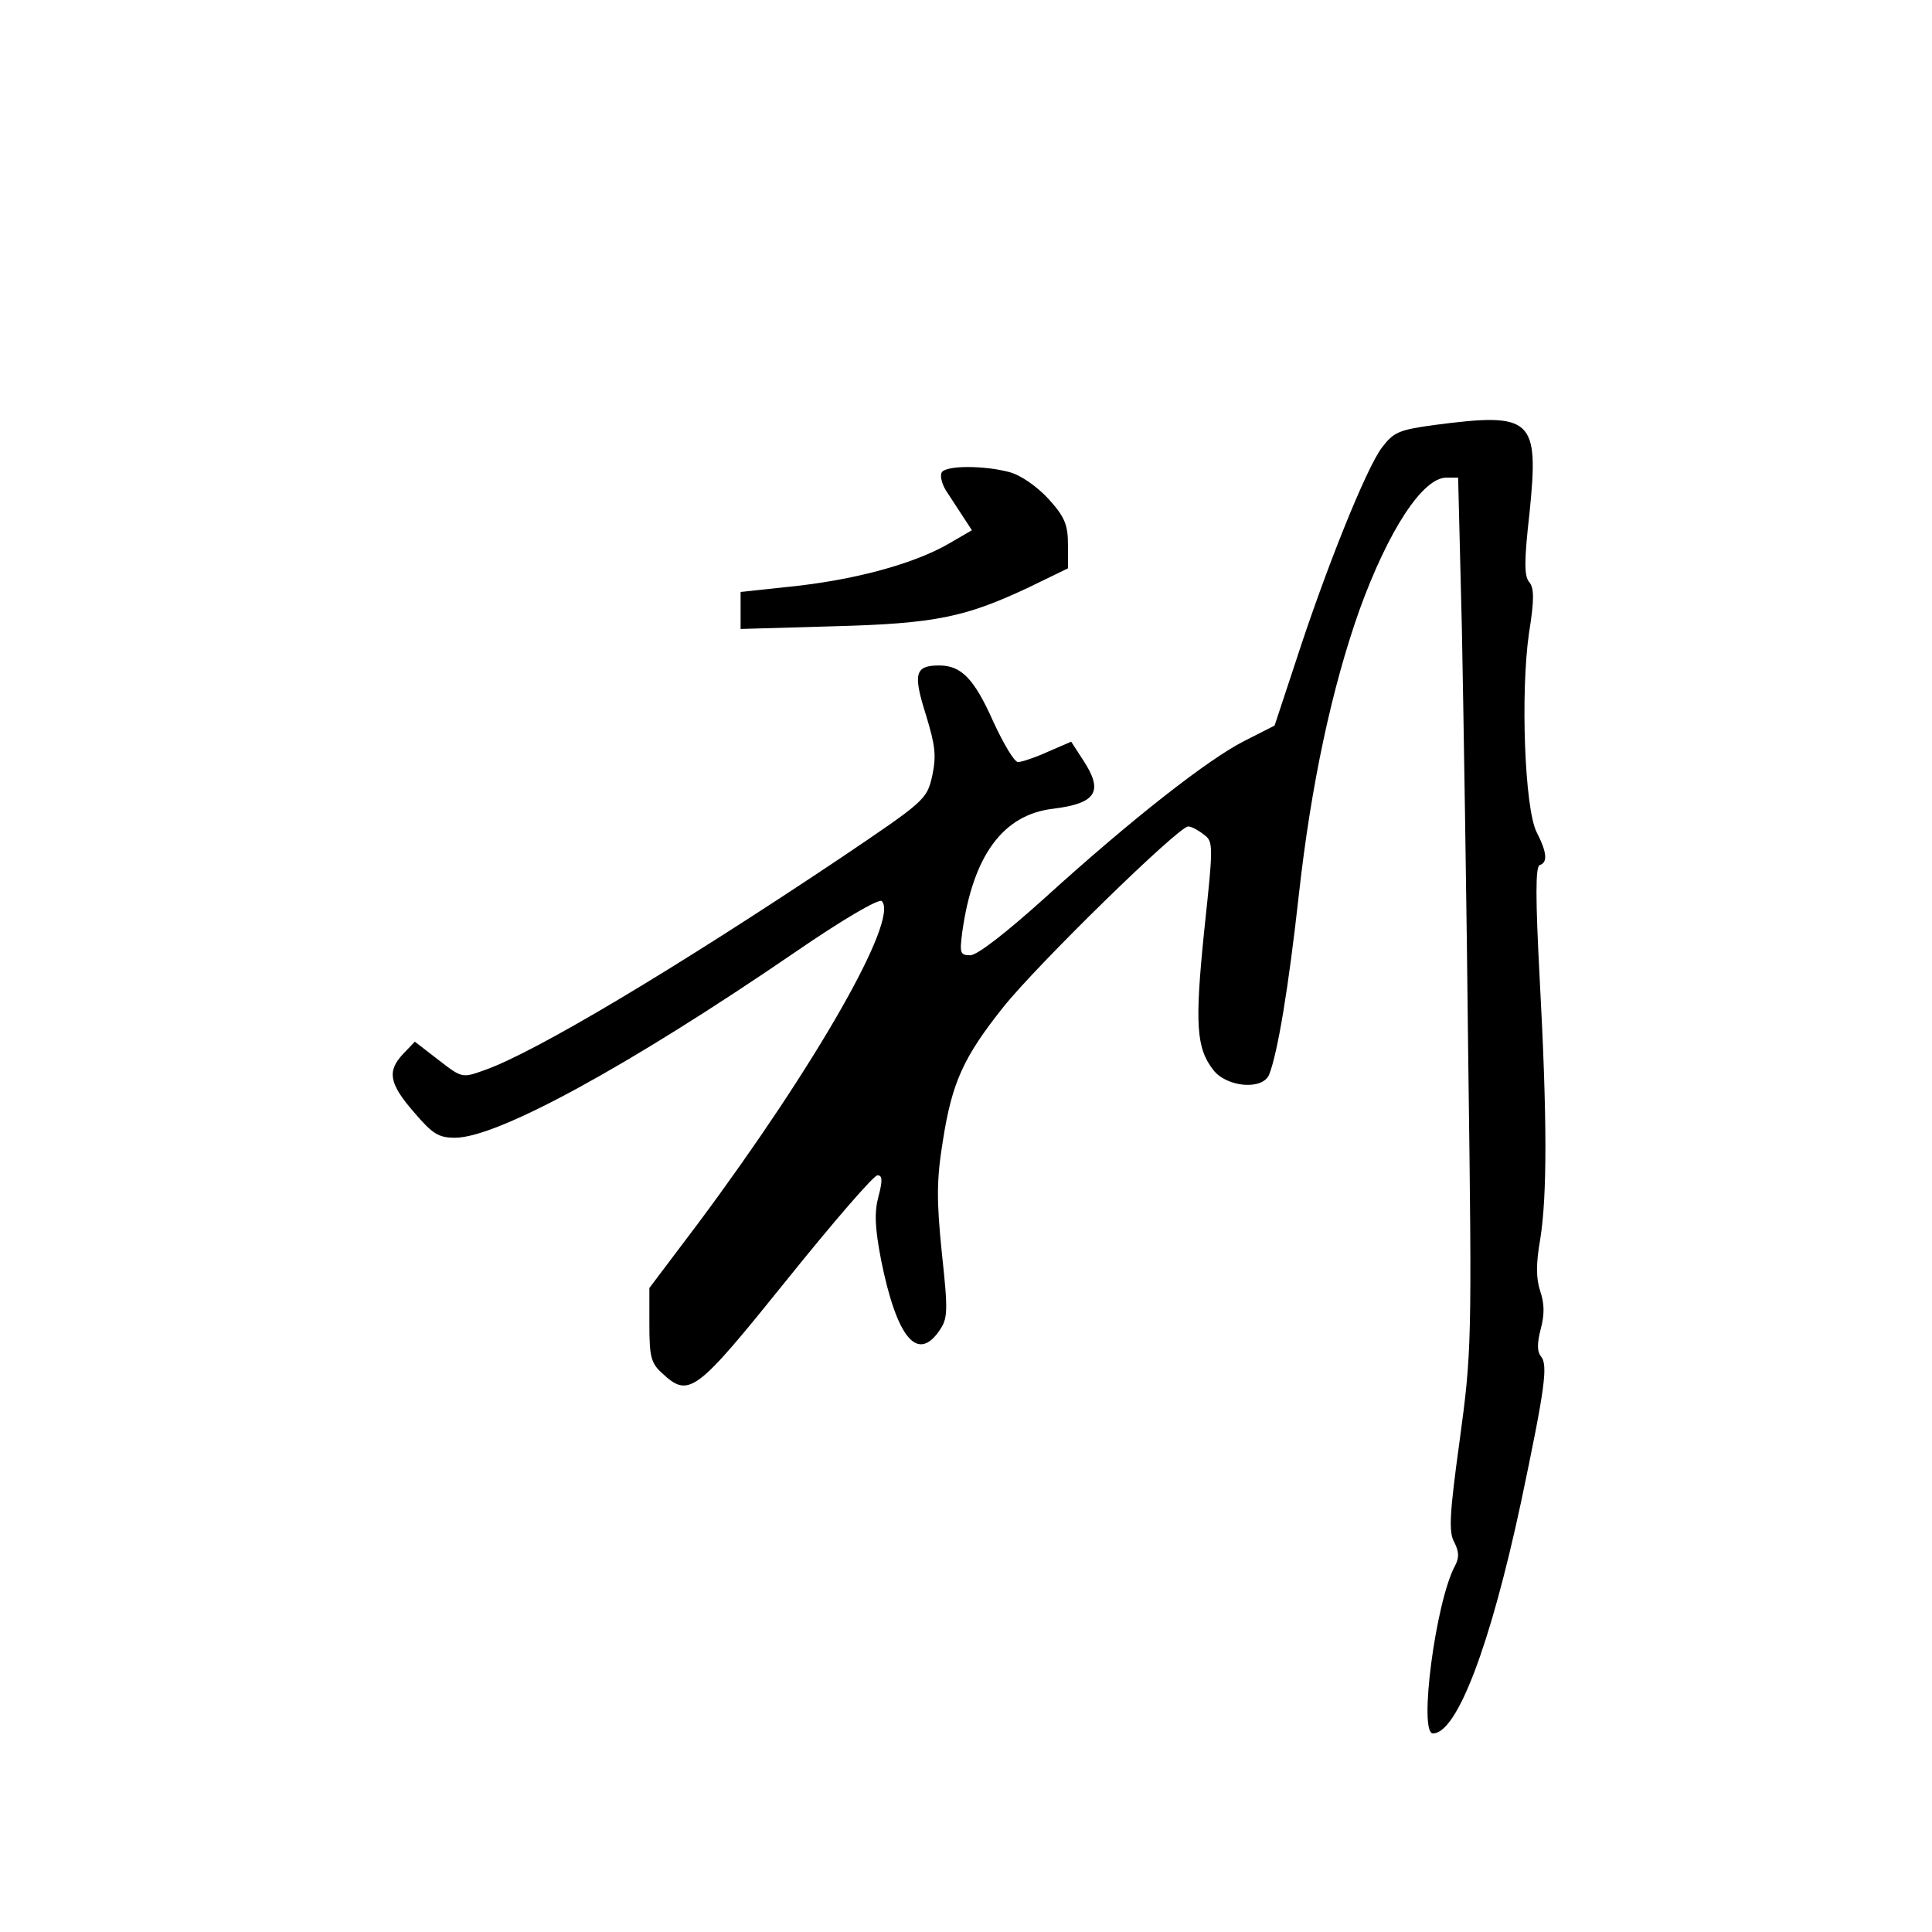 <?xml version="1.0" standalone="no"?>
<!DOCTYPE svg PUBLIC "-//W3C//DTD SVG 20010904//EN"
 "http://www.w3.org/TR/2001/REC-SVG-20010904/DTD/svg10.dtd">
<svg version="1.0" xmlns="http://www.w3.org/2000/svg"
 width="360pt" height="360pt" viewBox="0 0 360 360"
 preserveAspectRatio="xMidYMid meet">
<g transform="translate(0,360) scale(0.1,-0.1)"
fill="#000000" stroke="none">
<path d="M2672 2808 c-65 -9 -75 -13 -97 -42 -29 -38 -105 -227 -161 -400
l-39 -118 -57 -29 c-67 -34 -209 -145 -371 -292 -71 -64 -126 -107 -139 -107
-19 0 -20 4 -15 43 20 143 76 219 169 230 81 10 95 32 56 91 l-22 34 -44 -19
c-24 -11 -49 -19 -55 -19 -7 0 -27 34 -46 75 -36 81 -60 105 -101 105 -45 0
-49 -15 -25 -91 18 -59 20 -77 12 -115 -10 -44 -14 -47 -171 -153 -308 -206
-569 -362 -663 -395 -42 -15 -42 -15 -86 19 l-44 34 -22 -23 c-30 -32 -26 -55
20 -108 35 -41 46 -48 77 -48 79 0 324 134 631 344 93 64 159 102 164 97 33
-33 -123 -306 -341 -599 l-92 -122 0 -68 c0 -59 3 -72 23 -90 51 -48 63 -38
233 173 86 107 162 195 169 195 9 0 10 -9 2 -39 -8 -30 -7 -58 5 -120 29 -143
67 -190 108 -131 16 23 17 35 5 145 -10 99 -10 136 2 210 17 108 38 155 113
249 63 79 326 336 344 336 6 0 19 -7 29 -15 18 -13 18 -19 1 -178 -18 -176
-15 -220 17 -261 25 -32 92 -38 104 -8 16 41 36 162 55 333 23 208 62 388 113
532 54 149 118 247 162 247 l22 0 7 -282 c3 -156 9 -522 12 -813 7 -516 6
-536 -16 -698 -19 -138 -21 -172 -10 -191 9 -18 9 -29 1 -44 -36 -67 -68 -312
-41 -312 45 0 107 164 164 430 45 214 51 257 37 273 -7 9 -7 24 0 51 7 26 7
47 -1 70 -8 24 -8 52 0 97 13 82 13 225 -1 485 -8 151 -8 209 0 212 15 5 14
23 -6 62 -22 45 -30 258 -14 370 10 62 10 85 0 96 -9 11 -9 40 1 128 18 177 6
188 -178 164z"/>
<path d="M1755 2720 c-4 -6 0 -21 7 -33 8 -12 22 -34 32 -49 l17 -26 -43 -25
c-64 -37 -170 -66 -285 -79 l-103 -11 0 -35 0 -34 173 5 c191 5 246 17 365 73
l72 35 0 44 c0 37 -6 52 -36 85 -21 23 -51 44 -72 50 -48 13 -119 13 -127 0z"/>
</g>
</svg>
